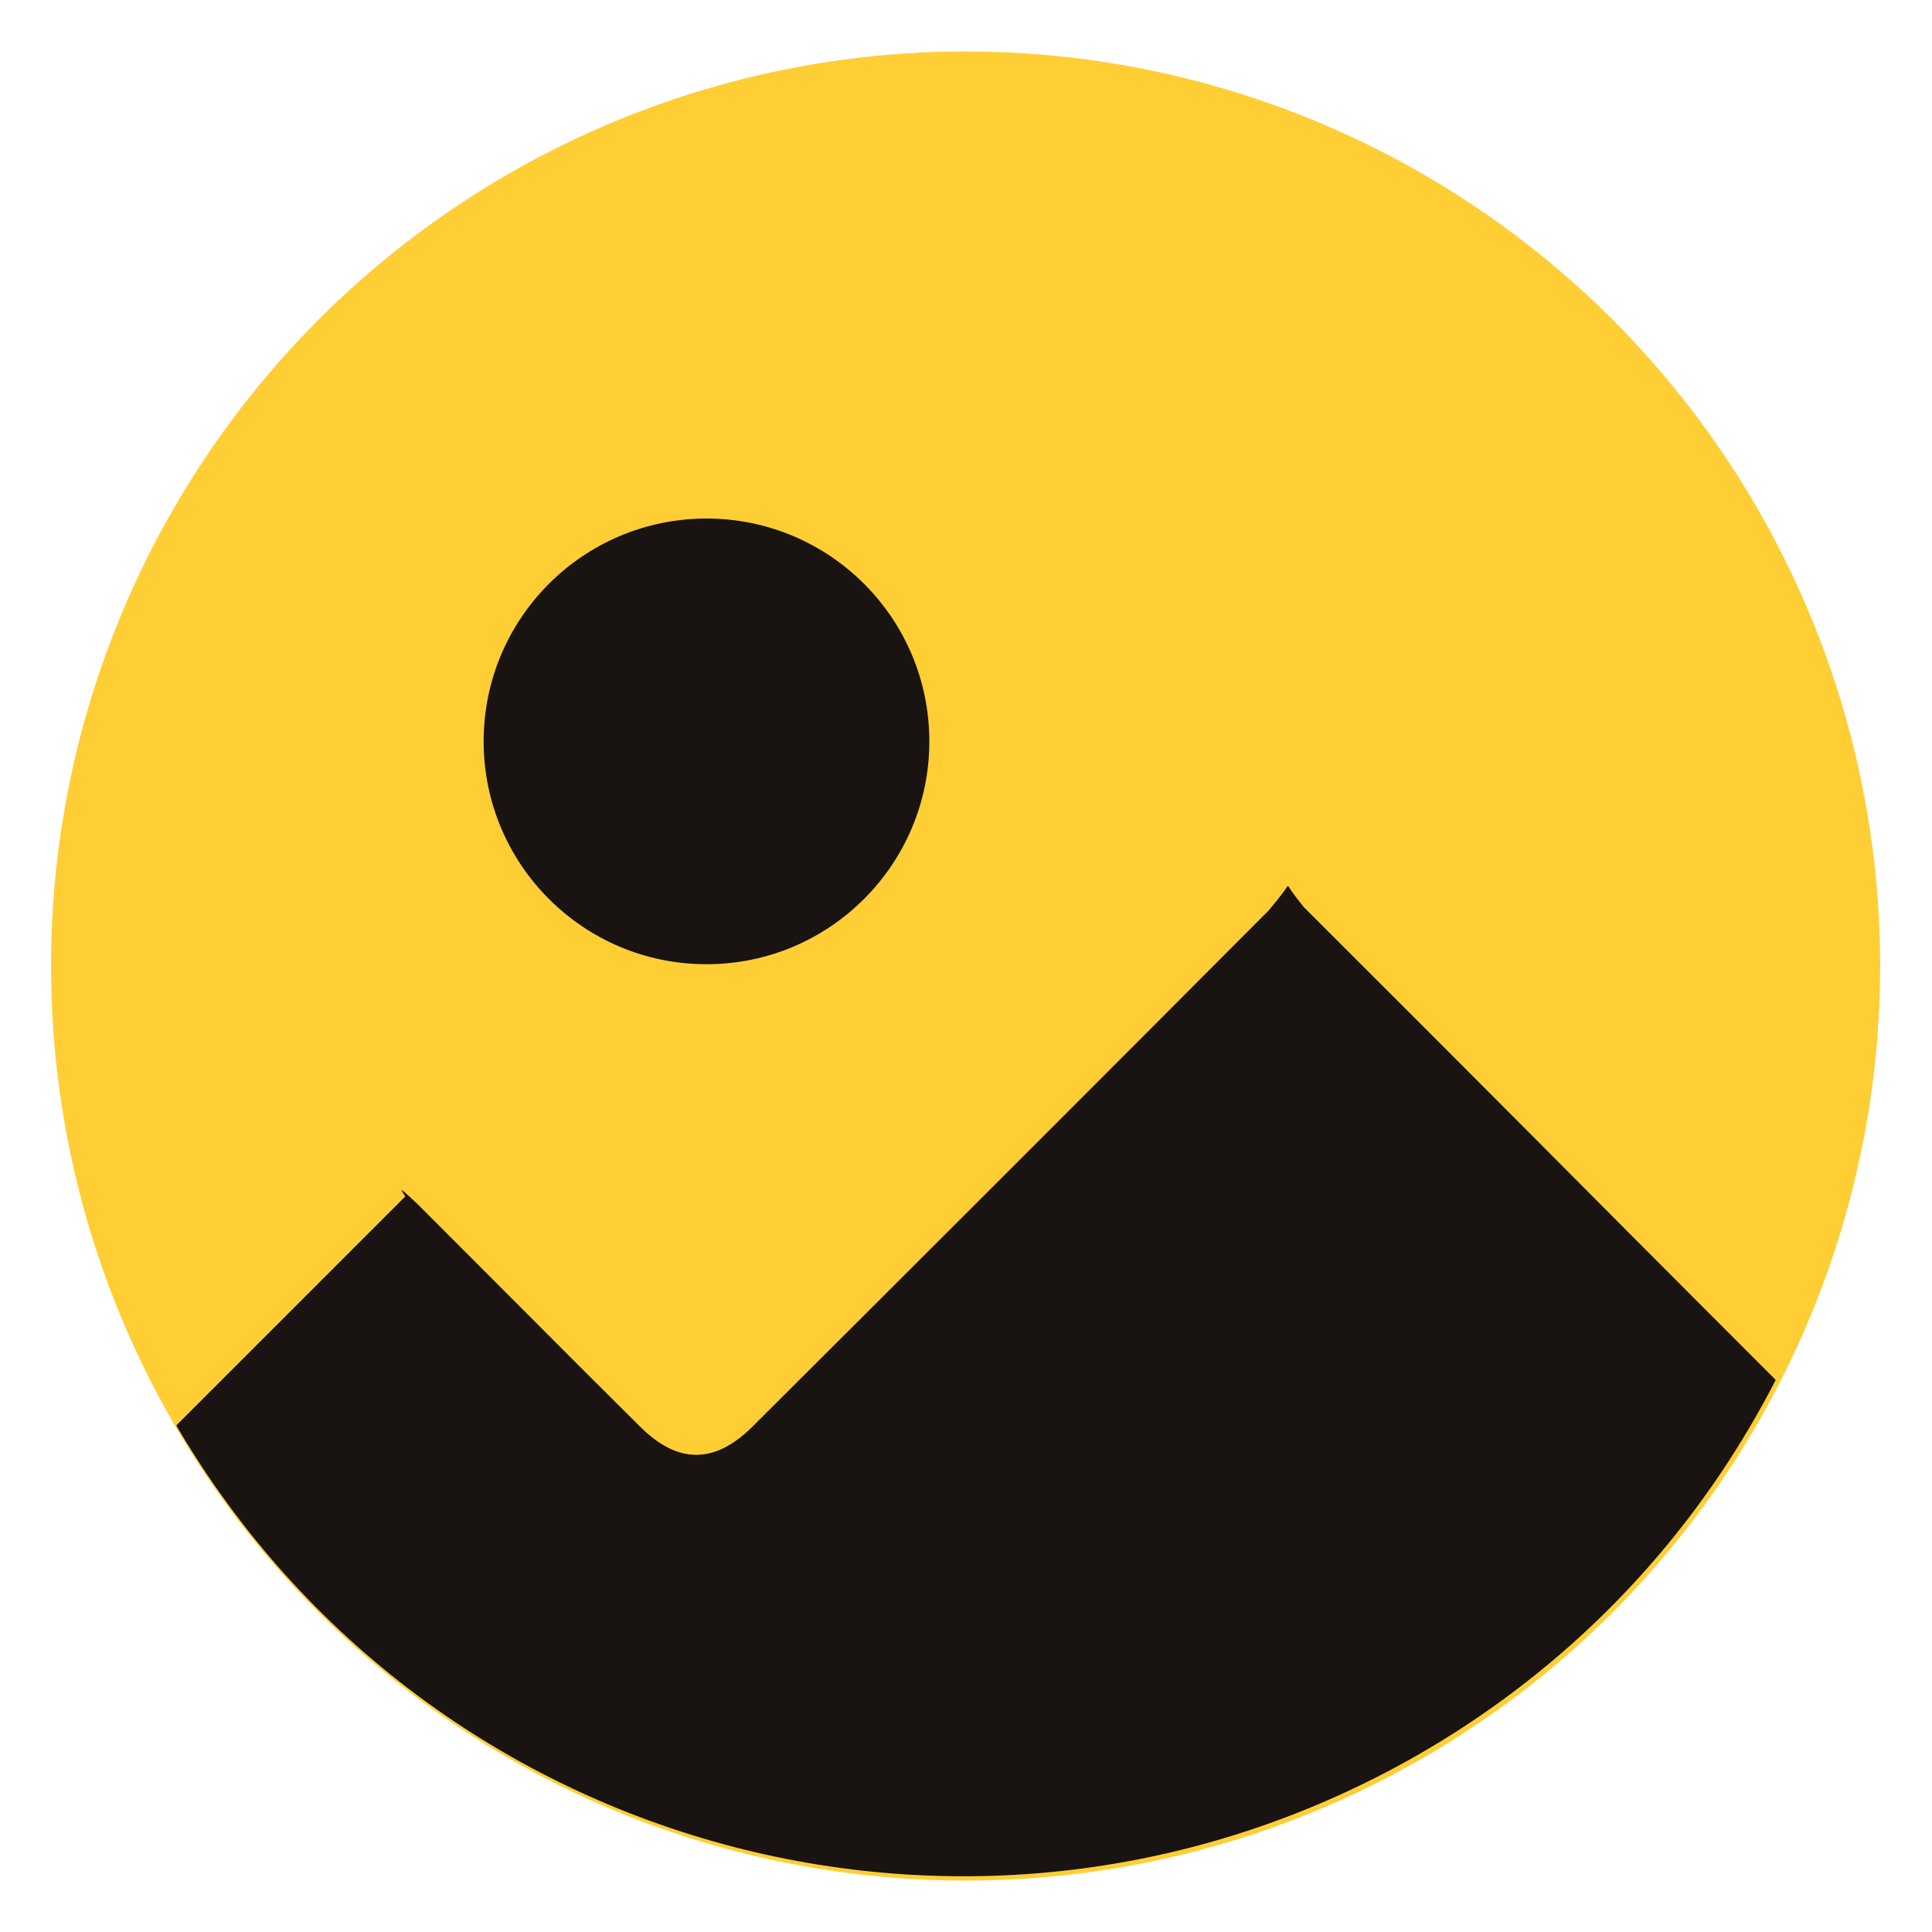 <?xml version="1.0" encoding="utf-8"?>
<!-- Generator: Adobe Illustrator 26.1.0, SVG Export Plug-In . SVG Version: 6.00 Build 0)  -->
<svg version="1.1" id="Livello_1" xmlns="http://www.w3.org/2000/svg" xmlns:xlink="http://www.w3.org/1999/xlink" x="0px" y="0px"
	 viewBox="0 0 283.5 283.5" style="enable-background:new 0 0 283.5 283.5;" xml:space="preserve">
<style type="text/css">
	.st0{fill:#FFCE34;}
	.st1{fill:#191411;}
</style>
<g id="Raggruppa_52" transform="translate(16271.188 6524.152)">
	<circle id="Ellisse_13" class="st0" cx="-16129.5" cy="-6382.4" r="134.2"/>
	<g id="img" transform="translate(-16232.919 -6382.362)">
		<circle id="Ellisse_14" class="st1" cx="65.4" cy="-33" r="32.7"/>
		<path id="Tracciato_39" class="st1" d="M153-8.7c-0.8-1-1.6-2-2.3-3.1c-0.8,1.2-1.8,2.4-2.8,3.6c-25.2,25.3-50.4,50.5-75.7,75.7
			c-5.6,5.6-11.1,5.6-16.7,0C44.8,56.8,34.1,46,23.3,35.3c-0.9-0.9-1.8-1.7-2.7-2.5l0.6,1l-33.6,33.6
			c37.4,63.8,119.4,85.1,183.2,47.7c21.9-12.9,39.7-31.7,51.3-54.3C199.2,37.5,176.2,14.4,153-8.7z"/>
		<path id="Tracciato_40" class="st1" d="M222.3,60.7c-33.8,65.8-114.5,91.7-180.2,57.9C19.4,107,0.6,89.2-12.3,67.3l33.6-33.6
			l-0.6-0.9c0.9,0.8,1.8,1.6,2.7,2.5C34.1,46,44.8,56.8,55.6,67.5c5.6,5.6,11.1,5.7,16.7,0C97.5,42.3,122.7,17.1,148-8.1
			c1-1.1,1.9-2.3,2.8-3.6c0.7,1.1,1.5,2.1,2.3,3.1C176.1,14.4,199.2,37.6,222.3,60.7z"/>
	</g>
</g>
</svg>
